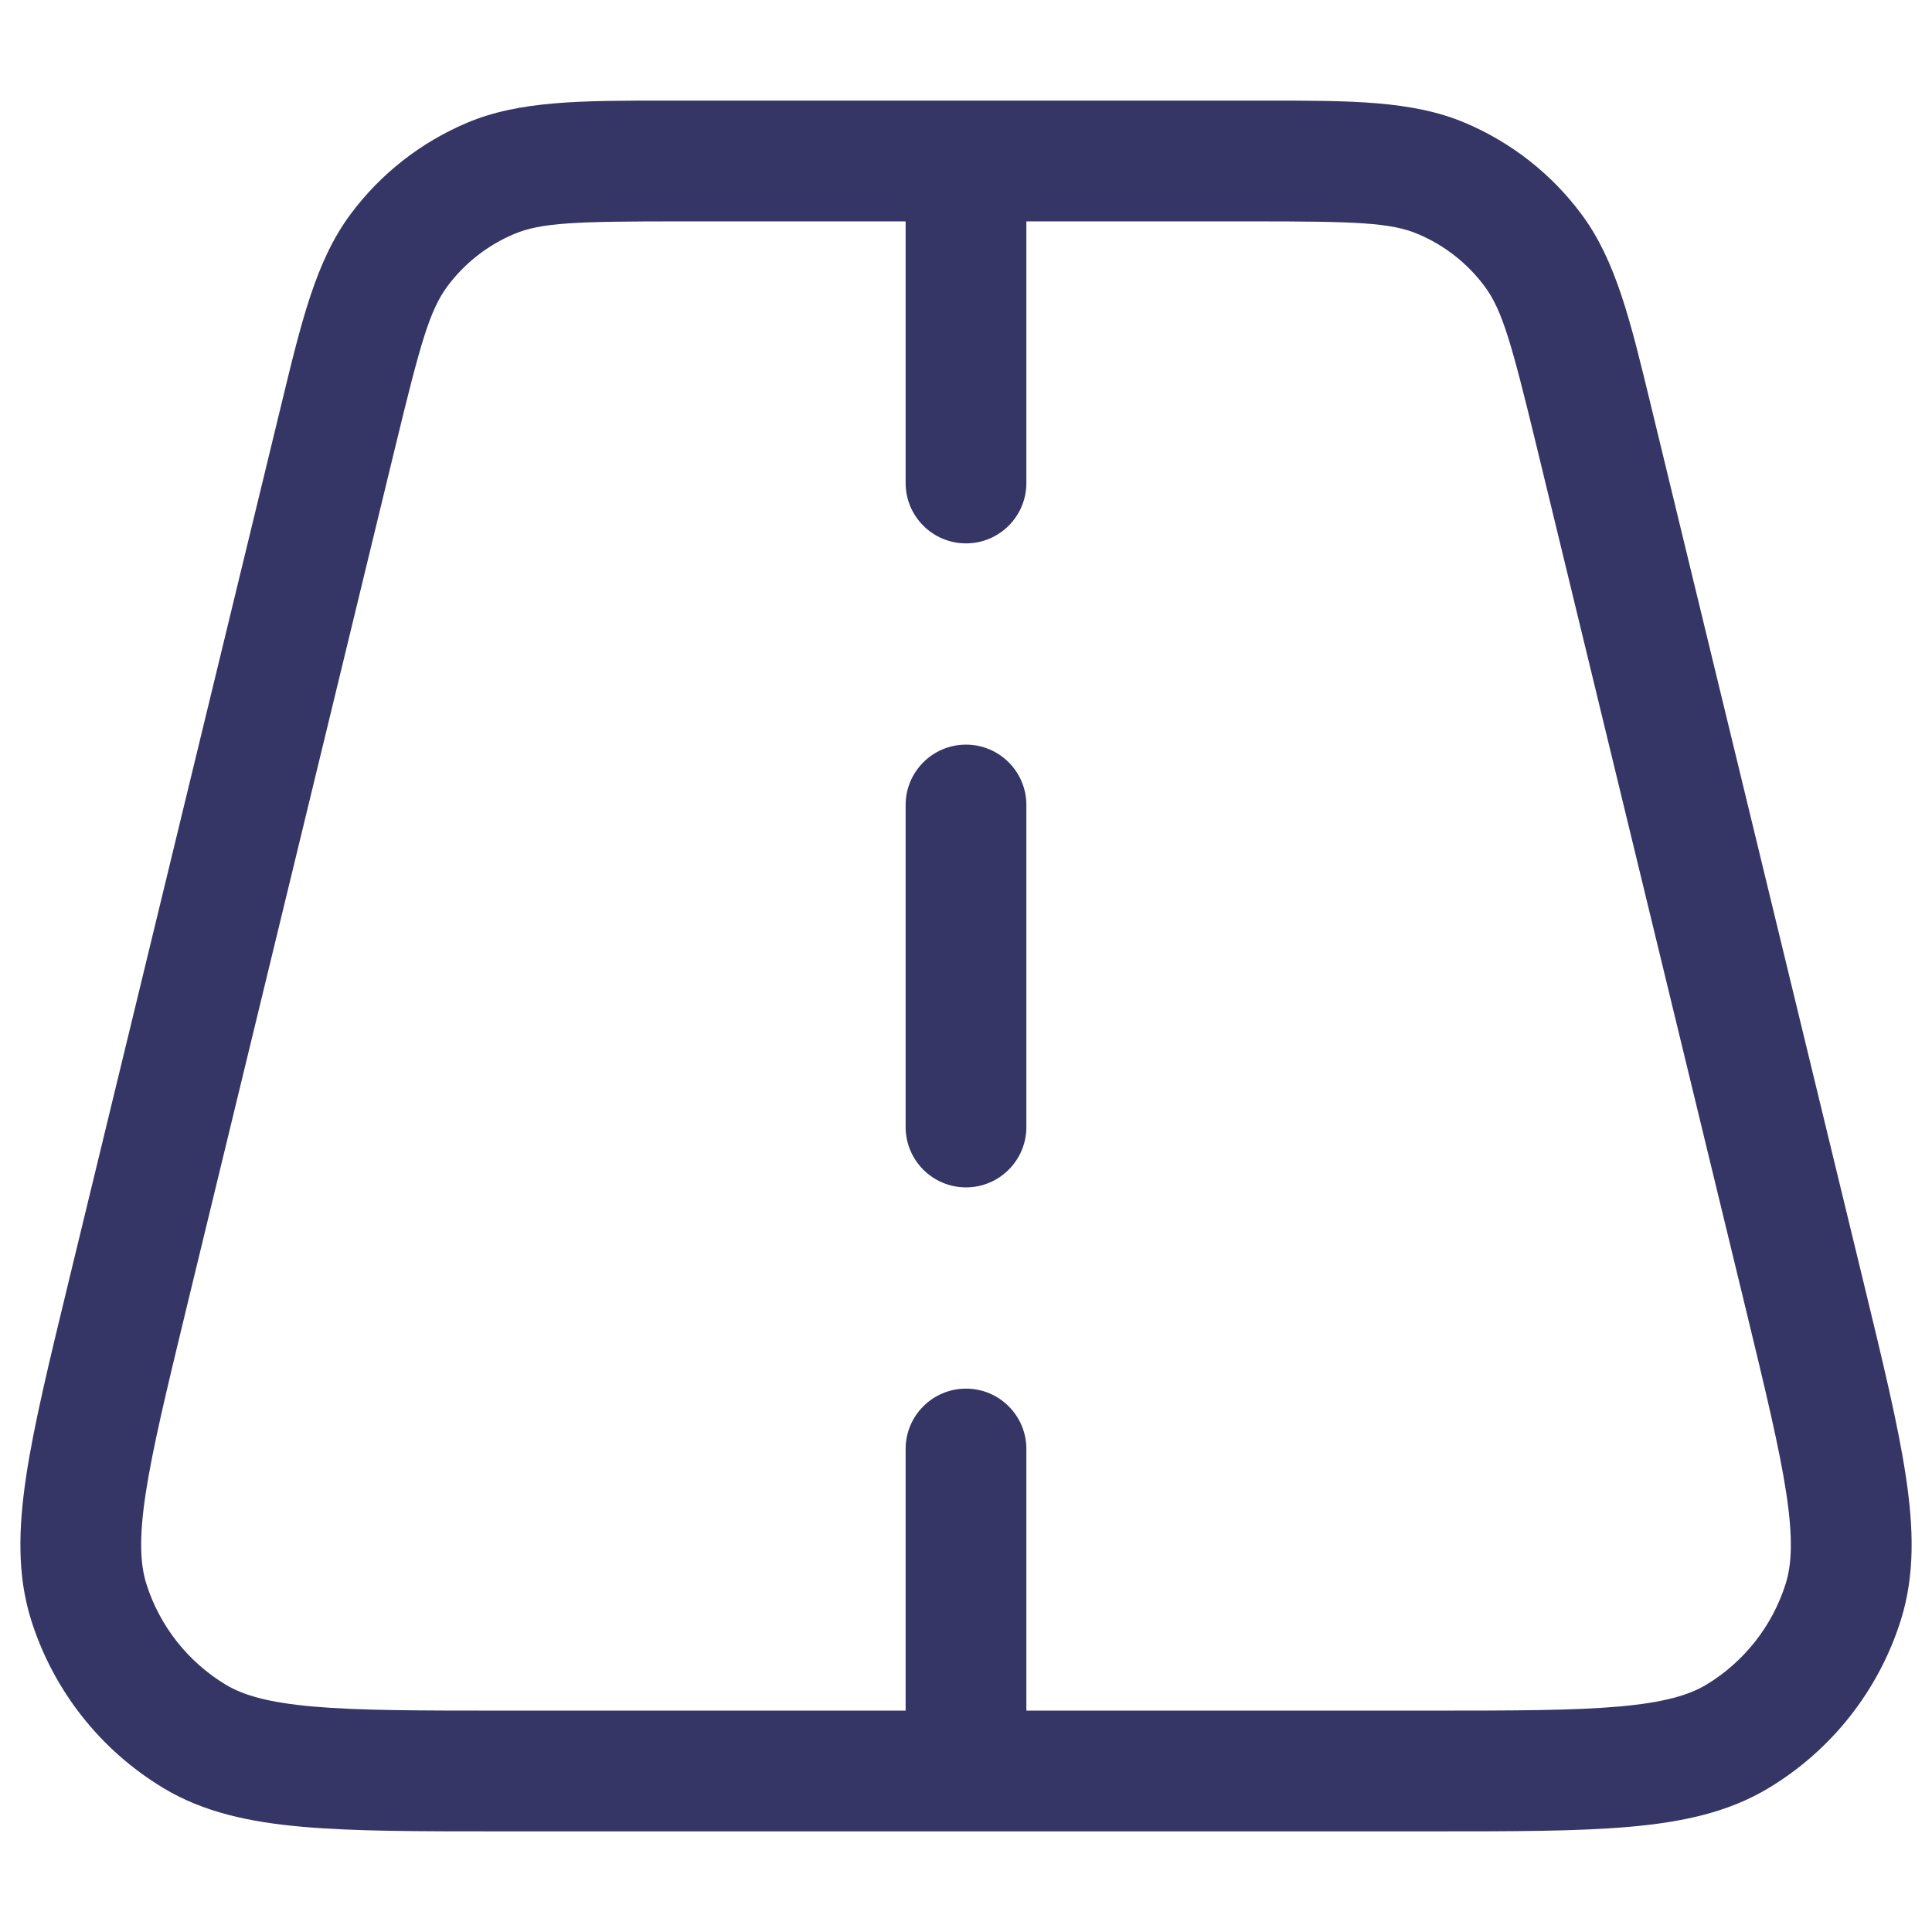 <svg width="24" height="24" viewBox="0 0 24 24" fill="none" xmlns="http://www.w3.org/2000/svg">
<path d="M12.75 10C12.75 9.586 12.414 9.25 12 9.25C11.586 9.25 11.25 9.586 11.25 10V14C11.25 14.414 11.586 14.75 12 14.75C12.414 14.75 12.75 14.414 12.75 14V10Z" fill="#353566"/>
<path fill-rule="evenodd" clip-rule="evenodd" d="M8.302 1.25C7.22 1.249 6.456 1.249 5.8 1.526C5.224 1.77 4.723 2.163 4.351 2.666C3.927 3.238 3.747 3.981 3.493 5.032L0.851 15.927C0.613 16.909 0.422 17.695 0.326 18.333C0.228 18.984 0.212 19.568 0.387 20.125C0.662 20.997 1.245 21.739 2.028 22.211C2.528 22.513 3.099 22.635 3.756 22.693C4.398 22.75 5.207 22.75 6.217 22.75H11.998C11.998 22.75 11.999 22.75 12 22.75C12.001 22.75 12.002 22.75 12.002 22.75H17.783C18.794 22.75 19.602 22.75 20.245 22.693C20.901 22.635 21.472 22.513 21.972 22.211C22.755 21.739 23.339 20.997 23.613 20.125C23.788 19.568 23.773 18.984 23.674 18.333C23.578 17.695 23.387 16.909 23.149 15.927L20.507 5.032C20.253 3.981 20.073 3.238 19.649 2.666C19.277 2.163 18.776 1.77 18.2 1.526C17.544 1.249 16.78 1.249 15.698 1.25H8.302ZM12.75 21.25H17.747C18.802 21.25 19.544 21.249 20.113 21.199C20.676 21.149 20.983 21.056 21.198 20.927C21.667 20.643 22.017 20.198 22.182 19.675C22.257 19.436 22.275 19.116 22.191 18.557C22.106 17.992 21.931 17.271 21.683 16.245L19.087 5.54C18.779 4.27 18.663 3.855 18.444 3.559C18.231 3.272 17.945 3.047 17.616 2.908C17.277 2.764 16.846 2.75 15.54 2.75H12.75V6C12.75 6.414 12.414 6.75 12 6.75C11.586 6.75 11.25 6.414 11.25 6V2.75H8.461C7.154 2.75 6.723 2.764 6.384 2.908C6.055 3.047 5.769 3.272 5.556 3.559C5.337 3.855 5.221 4.27 4.913 5.54L2.317 16.246C2.069 17.271 1.895 17.992 1.809 18.557C1.725 19.116 1.743 19.436 1.818 19.675C1.983 20.198 2.333 20.643 2.803 20.927C3.017 21.056 3.324 21.149 3.888 21.199C4.457 21.249 5.198 21.25 6.253 21.25H11.25V18C11.25 17.586 11.586 17.25 12 17.25C12.414 17.25 12.75 17.586 12.75 18V21.25Z" fill="#353566"/>
</svg>
